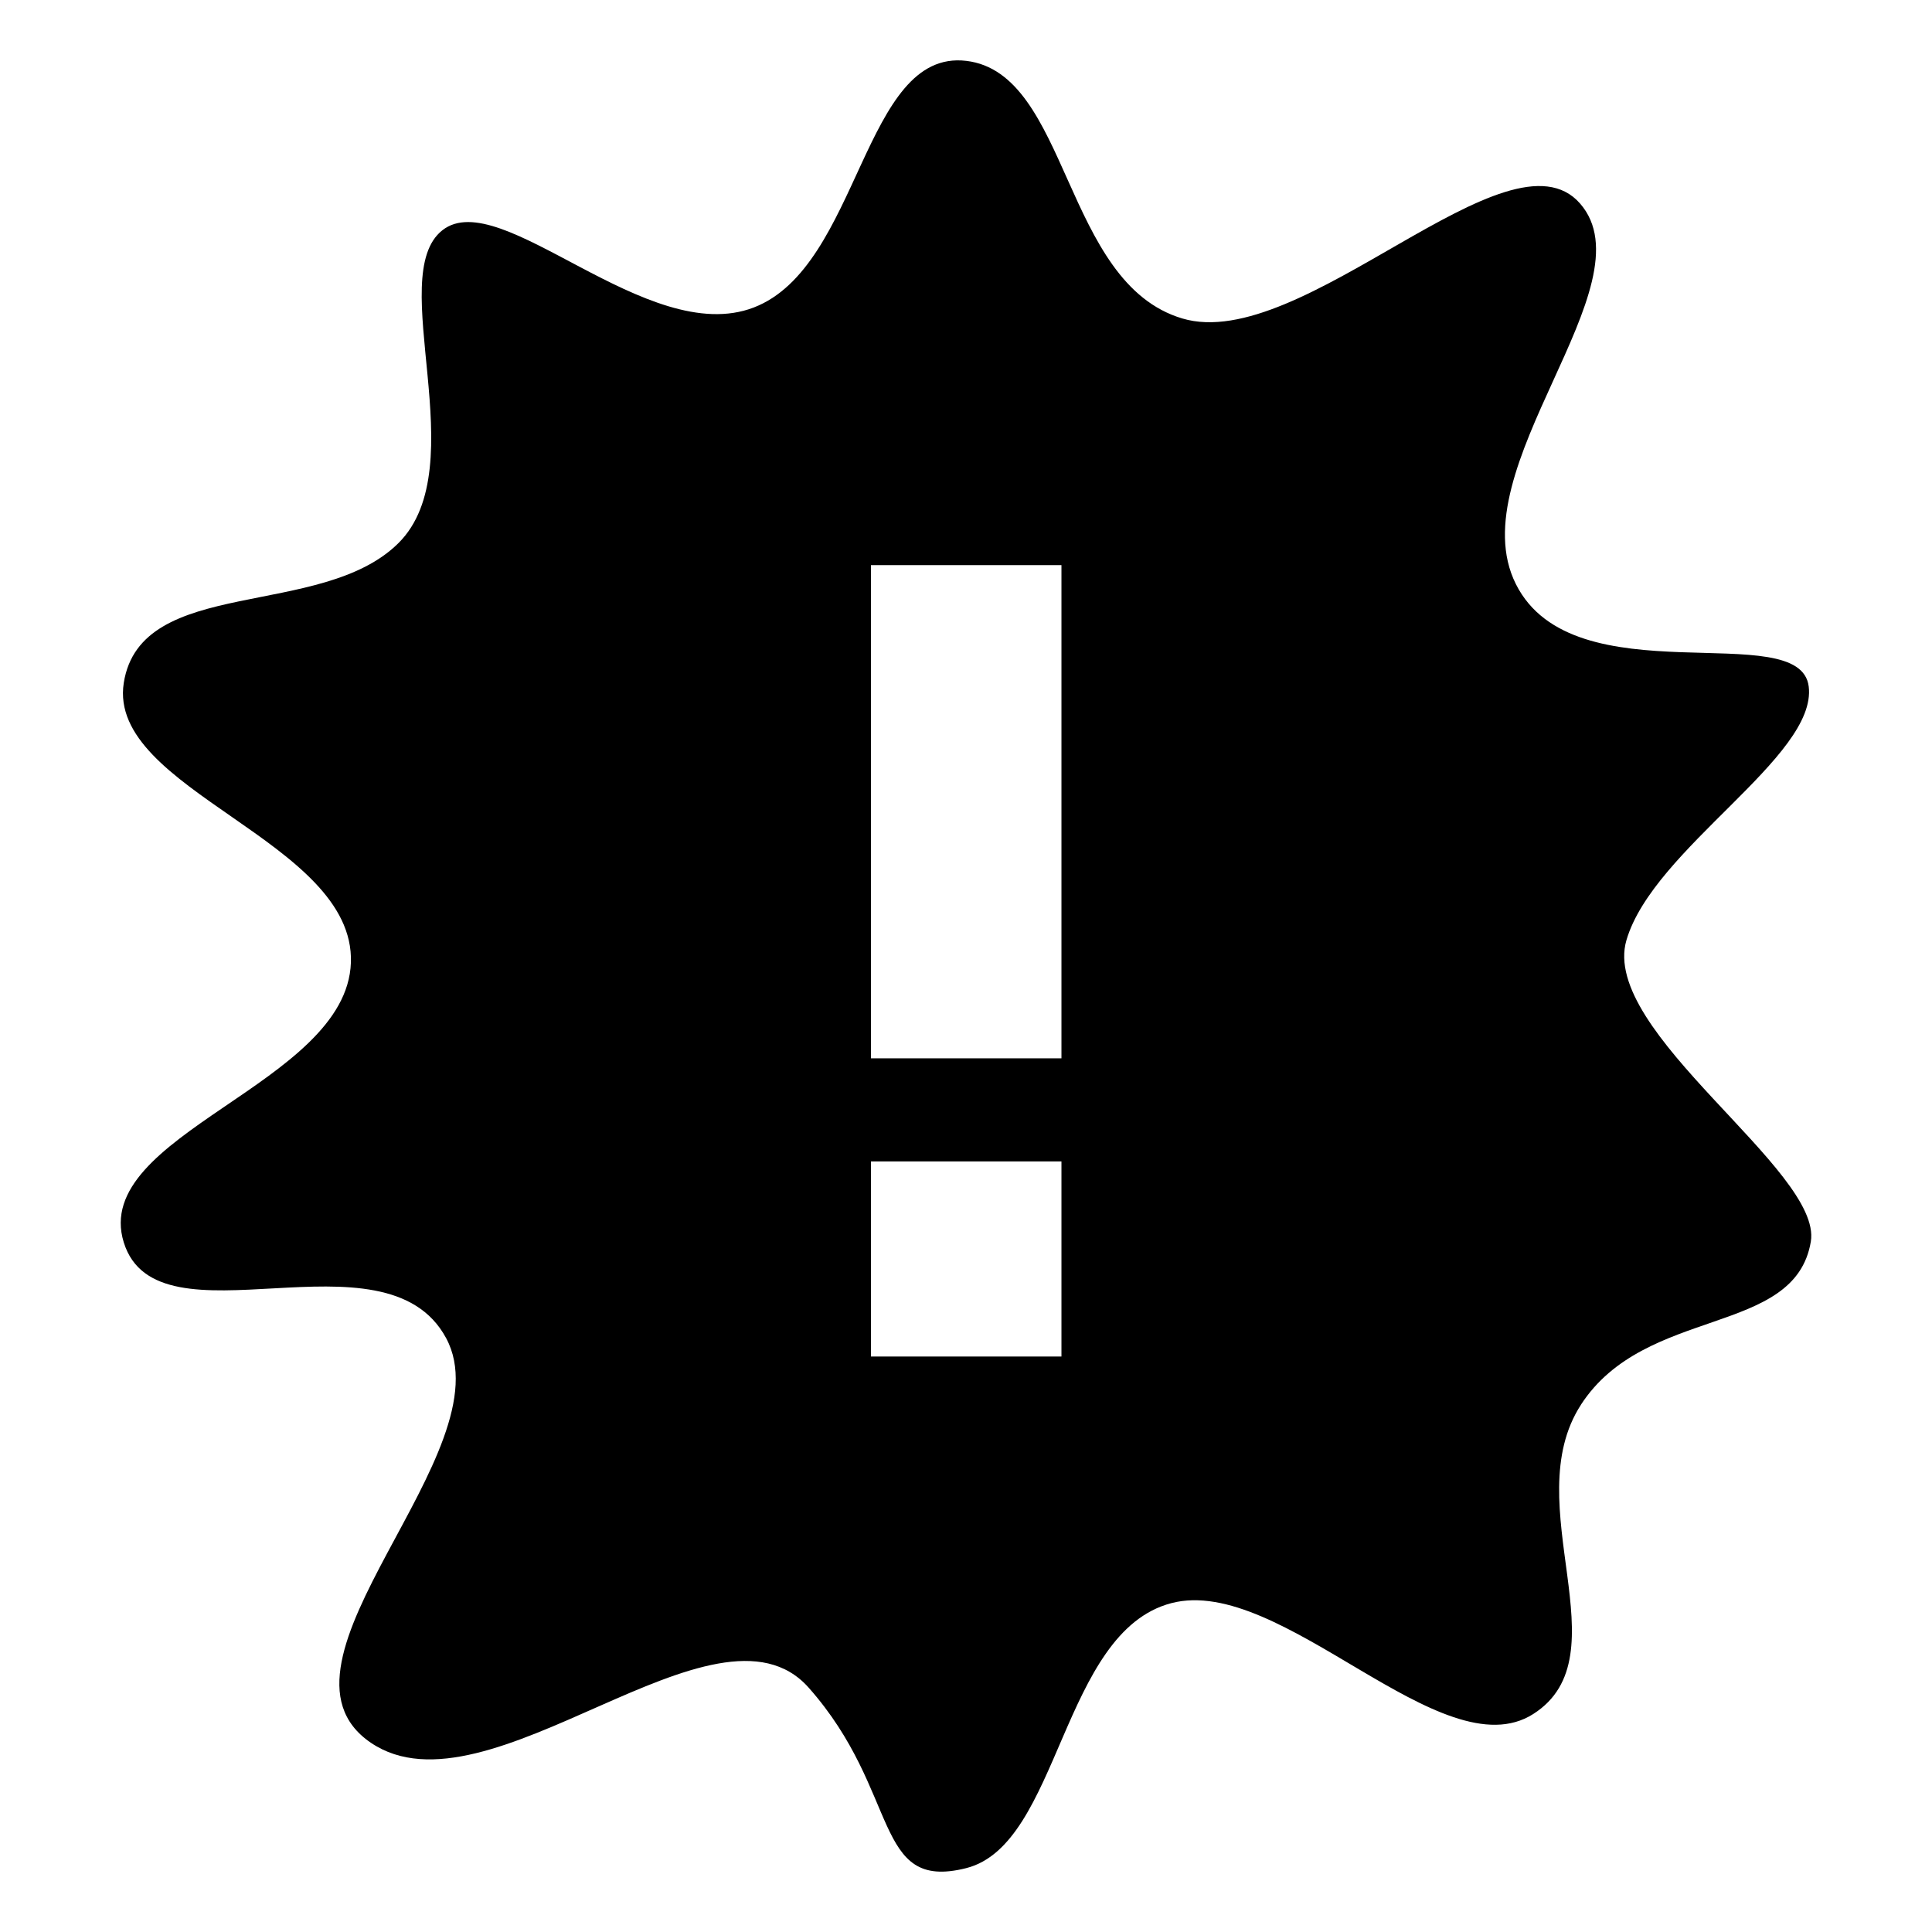 <?xml version="1.0" encoding="UTF-8" standalone="no"?>
<!-- Created with Inkscape (http://www.inkscape.org/) -->
<svg
   width="32"
   height="32"
   version="1.1"
   xmlns="http://www.w3.org/2000/svg">
  <path d="m 26.185,23.268 c -1.067,1.648 0.724,4.156 -0.789,5.121 -1.512,0.965 -4.17,-2.314 -5.995,-1.836 -1.825,0.478 -1.843,3.996 -3.397,4.389 C 14.45,31.335 14.924,29.68 13.395,27.954 11.867,26.229 8.09,30.189 6.142,28.865 4.195,27.542 8.401,24.041 7.389,22.163 6.377,20.284 2.607,22.372 2.05,20.578 1.493,18.784 5.742,17.962 5.812,15.944 5.882,13.927 1.771,13.093 2.05,11.311 2.33,9.53 5.323,10.266 6.6,8.995 7.878,7.723 6.362,4.571 7.328,3.813 8.295,3.054 10.721,5.772 12.485,5.093 14.25,4.414 14.293,0.805 16.004,1.008 c 1.711,0.204 1.599,3.678 3.579,4.267 1.98,0.59 5.409,-3.255 6.588,-1.904 1.179,1.351 -2.021,4.394 -1.063,6.304 0.958,1.91 4.706,0.531 4.85,1.696 0.143,1.164 -2.574,2.681 -3.019,4.201 -0.445,1.519 3.251,3.811 3.054,4.993 -0.263,1.578 -2.74,1.054 -3.808,2.702 z m -8.604,-0.8 v -3.231 h -3.155 v 3.231 h 3.155 m 0,-4.938 V 9.36 h -3.155 v 8.169 h 3.155" />
</svg>
